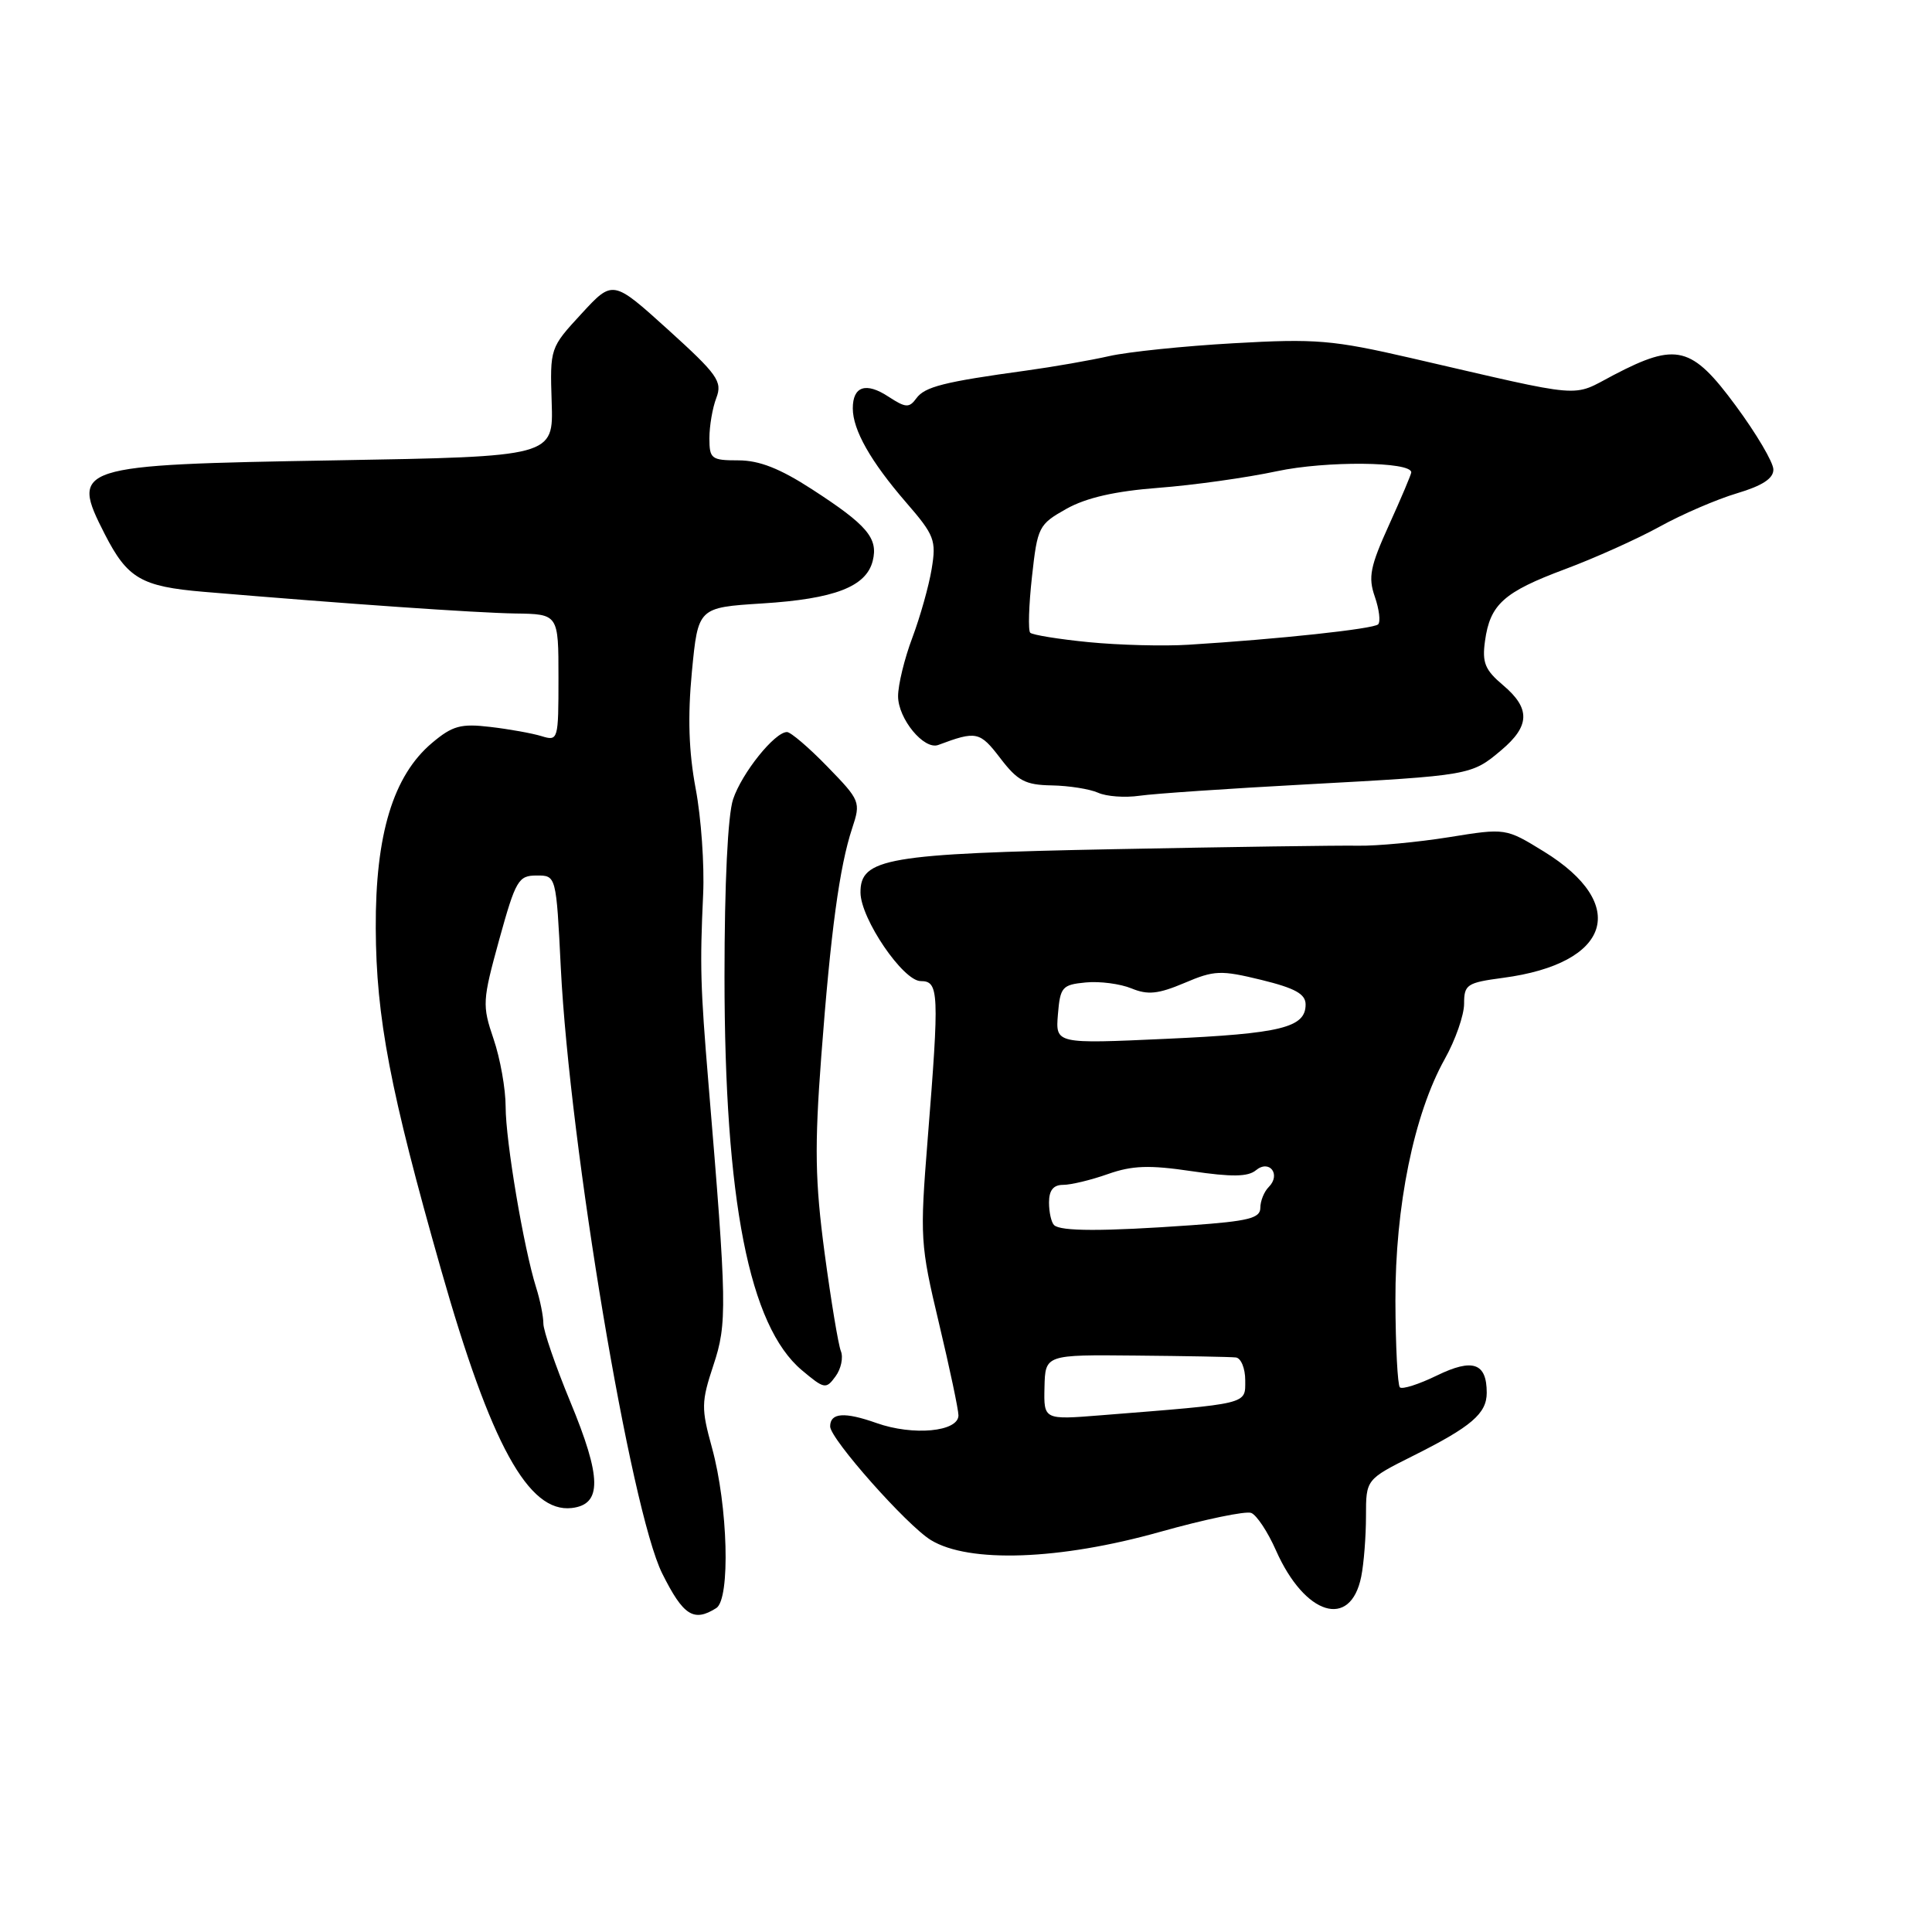 <?xml version="1.0" encoding="UTF-8" standalone="no"?>
<!DOCTYPE svg PUBLIC "-//W3C//DTD SVG 1.1//EN" "http://www.w3.org/Graphics/SVG/1.1/DTD/svg11.dtd" >
<svg xmlns="http://www.w3.org/2000/svg" xmlns:xlink="http://www.w3.org/1999/xlink" version="1.1" viewBox="0 0 256 256">
 <g >
 <path fill="currentColor"
d=" M 94.91 213.08 C 96.80 211.88 96.46 199.53 94.34 191.83 C 92.90 186.60 92.92 185.77 94.53 180.90 C 96.37 175.37 96.33 172.98 93.87 143.50 C 92.81 130.74 92.73 127.99 93.17 118.50 C 93.35 114.65 92.91 108.35 92.18 104.50 C 91.26 99.59 91.11 94.97 91.68 89.00 C 92.50 80.50 92.50 80.50 101.00 79.96 C 110.59 79.36 114.78 77.74 115.64 74.32 C 116.39 71.31 114.91 69.57 107.59 64.83 C 103.35 62.08 100.61 61.00 97.84 61.00 C 94.26 61.00 94.00 60.80 94.00 58.07 C 94.00 56.45 94.41 54.04 94.92 52.72 C 95.74 50.55 95.10 49.64 88.52 43.68 C 81.20 37.06 81.20 37.06 77.04 41.58 C 72.88 46.09 72.87 46.12 73.10 53.30 C 73.34 60.50 73.34 60.50 44.32 61.00 C 9.85 61.59 9.29 61.77 13.89 70.79 C 16.89 76.65 18.72 77.72 27.00 78.42 C 46.06 80.03 63.00 81.20 68.25 81.29 C 74.00 81.37 74.00 81.37 74.00 89.80 C 74.00 98.08 73.96 98.22 71.75 97.54 C 70.51 97.16 67.45 96.61 64.95 96.32 C 61.06 95.86 59.96 96.16 57.26 98.43 C 52.10 102.77 49.73 110.57 49.79 123.00 C 49.84 134.83 51.69 144.52 58.45 168.26 C 65.04 191.42 70.01 200.48 75.76 199.82 C 79.79 199.35 79.74 195.80 75.55 185.70 C 73.60 180.98 72.00 176.33 72.00 175.38 C 72.00 174.42 71.57 172.26 71.03 170.57 C 69.39 165.34 67.00 151.18 67.00 146.66 C 67.00 144.29 66.28 140.25 65.40 137.67 C 63.88 133.20 63.92 132.61 66.15 124.50 C 68.33 116.63 68.69 116.01 71.10 116.01 C 73.70 116.00 73.70 116.00 74.31 128.25 C 75.50 151.92 83.58 200.16 87.75 208.50 C 90.54 214.09 91.92 214.97 94.91 213.08 Z  M 180.37 208.91 C 180.72 207.17 181.00 203.56 181.00 200.89 C 181.00 196.03 181.00 196.03 187.25 192.90 C 194.97 189.04 197.00 187.30 197.00 184.55 C 197.00 180.59 195.15 179.95 190.40 182.26 C 188.00 183.43 185.80 184.13 185.49 183.83 C 185.19 183.52 184.92 178.38 184.90 172.39 C 184.86 159.86 187.35 147.65 191.43 140.34 C 192.85 137.81 194.00 134.51 194.00 133.00 C 194.00 130.45 194.37 130.21 199.16 129.57 C 213.44 127.68 215.97 119.85 204.57 112.83 C 199.51 109.72 199.51 109.72 192.01 110.93 C 187.88 111.59 182.47 112.10 180.00 112.06 C 177.53 112.01 162.96 112.22 147.64 112.52 C 117.51 113.11 113.98 113.72 114.02 118.28 C 114.05 121.75 119.67 130.00 122.00 130.00 C 124.42 130.00 124.48 131.45 122.92 150.97 C 121.88 164.01 121.93 164.89 124.42 175.34 C 125.84 181.30 127.00 186.79 127.00 187.54 C 127.00 189.72 120.98 190.28 116.14 188.56 C 111.90 187.06 110.00 187.19 110.00 189.01 C 110.00 190.66 120.17 202.13 123.35 204.07 C 128.39 207.15 140.43 206.72 153.72 202.98 C 159.63 201.32 165.06 200.19 165.79 200.47 C 166.51 200.75 167.99 202.98 169.07 205.43 C 172.89 214.06 178.96 215.93 180.37 208.91 Z  M 111.42 179.03 C 111.08 178.19 110.11 172.32 109.26 166.00 C 108.00 156.50 107.92 151.98 108.82 140.00 C 110.07 123.45 111.23 114.85 112.92 109.74 C 114.07 106.27 113.99 106.06 109.64 101.59 C 107.19 99.06 104.77 97.00 104.28 97.00 C 102.65 97.00 98.30 102.43 97.14 105.90 C 96.44 107.99 96.00 117.04 96.00 129.40 C 96.01 159.07 99.27 175.69 106.25 181.56 C 109.23 184.06 109.45 184.11 110.71 182.38 C 111.45 181.38 111.76 179.87 111.42 179.03 Z  M 173.00 103.94 C 194.87 102.75 194.97 102.74 198.92 99.41 C 202.75 96.19 202.81 93.86 199.15 90.78 C 196.77 88.77 196.37 87.80 196.77 84.94 C 197.44 80.08 199.25 78.45 207.37 75.42 C 211.29 73.96 216.94 71.42 219.92 69.78 C 222.90 68.13 227.51 66.15 230.17 65.36 C 233.52 64.36 235.00 63.40 234.98 62.21 C 234.98 61.27 232.73 57.46 229.99 53.75 C 224.16 45.84 222.15 45.34 213.84 49.68 C 208.11 52.68 210.49 52.87 187.00 47.45 C 176.59 45.05 174.36 44.86 163.50 45.48 C 156.90 45.85 149.47 46.62 147.00 47.18 C 144.53 47.74 139.57 48.61 136.00 49.10 C 125.08 50.60 122.54 51.24 121.42 52.78 C 120.47 54.08 120.01 54.05 117.71 52.55 C 114.74 50.60 113.00 51.18 113.00 54.11 C 113.00 56.97 115.37 61.15 120.05 66.56 C 123.83 70.92 124.08 71.58 123.45 75.39 C 123.08 77.65 121.92 81.75 120.89 84.50 C 119.85 87.25 119.00 90.74 119.00 92.25 C 119.00 95.24 122.44 99.42 124.33 98.71 C 129.38 96.82 129.83 96.92 132.54 100.46 C 134.84 103.47 135.85 104.01 139.37 104.07 C 141.64 104.11 144.40 104.55 145.50 105.04 C 146.60 105.54 149.07 105.72 151.00 105.44 C 152.93 105.16 162.82 104.49 173.00 103.94 Z  M 138.40 183.82 C 138.50 179.50 138.50 179.50 150.50 179.62 C 157.10 179.68 163.06 179.79 163.75 179.87 C 164.44 179.94 165.00 181.31 165.00 182.90 C 165.00 186.12 165.66 185.96 145.90 187.53 C 138.30 188.14 138.30 188.14 138.40 183.82 Z  M 139.67 162.33 C 139.30 161.97 139.00 160.62 139.00 159.33 C 139.00 157.72 139.58 157.00 140.87 157.00 C 141.91 157.00 144.57 156.36 146.80 155.57 C 150.04 154.43 152.27 154.35 157.93 155.19 C 163.20 155.97 165.36 155.94 166.41 155.07 C 168.21 153.58 169.77 155.63 168.11 157.29 C 167.50 157.90 167.00 159.14 167.00 160.05 C 167.00 161.42 165.42 161.81 157.85 162.35 C 146.17 163.18 140.51 163.17 139.67 162.33 Z  M 140.18 134.41 C 140.48 130.78 140.74 130.48 143.87 130.18 C 145.72 130.00 148.45 130.36 149.93 130.97 C 152.09 131.86 153.46 131.72 156.94 130.25 C 160.90 128.56 161.75 128.53 167.13 129.84 C 171.62 130.94 173.00 131.71 173.00 133.10 C 173.00 136.16 169.77 136.96 154.51 137.65 C 139.86 138.32 139.86 138.32 140.18 134.41 Z  M 144.27 85.09 C 140.29 84.70 136.80 84.13 136.51 83.84 C 136.22 83.55 136.32 80.22 136.74 76.43 C 137.47 69.80 137.63 69.49 141.31 67.42 C 143.94 65.95 147.75 65.08 153.50 64.64 C 158.11 64.29 165.17 63.30 169.19 62.44 C 175.68 61.05 187.00 61.15 187.00 62.59 C 187.00 62.84 185.68 65.97 184.06 69.54 C 181.55 75.07 181.27 76.48 182.17 79.06 C 182.75 80.74 182.95 82.38 182.61 82.73 C 181.99 83.34 169.44 84.69 157.50 85.43 C 154.20 85.64 148.25 85.48 144.27 85.09 Z "/>
</g>
</svg>